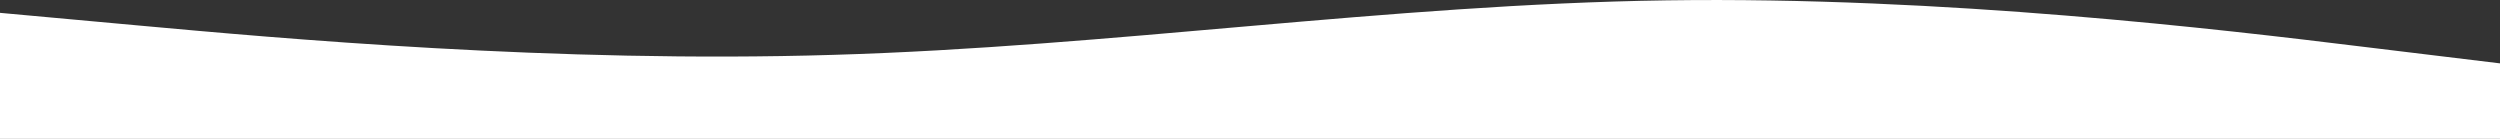 <?xml version="1.0" encoding="utf-8"?>
<!-- Generator: Adobe Illustrator 24.0.1, SVG Export Plug-In . SVG Version: 6.00 Build 0)  -->
<svg version="1.1" id="Capa_1" xmlns="http://www.w3.org/2000/svg" xmlns:xlink="http://www.w3.org/1999/xlink" x="0px" y="0px"
	 viewBox="0 0 1440 80" style="enable-background:new 0 0 1440 80;" xml:space="preserve">
<rect x="0" y="0" width="1440" height="80" fill="#333333" stroke="none"/>
<style type="text/css">
	.st0{fill:#FFFFFF;}
</style>
<path class="st0" d="M0,7.4l80,7.3c80,7.3,240,21.8,400,16.9C640,26.9,800,2.5,960,0.2s320,16.8,400,26.6l80,9.7V80h-80
	c-80,0-240,0-400,0s-320,0-480,0s-320,0-400,0H0V7.4z"/>
</svg>
